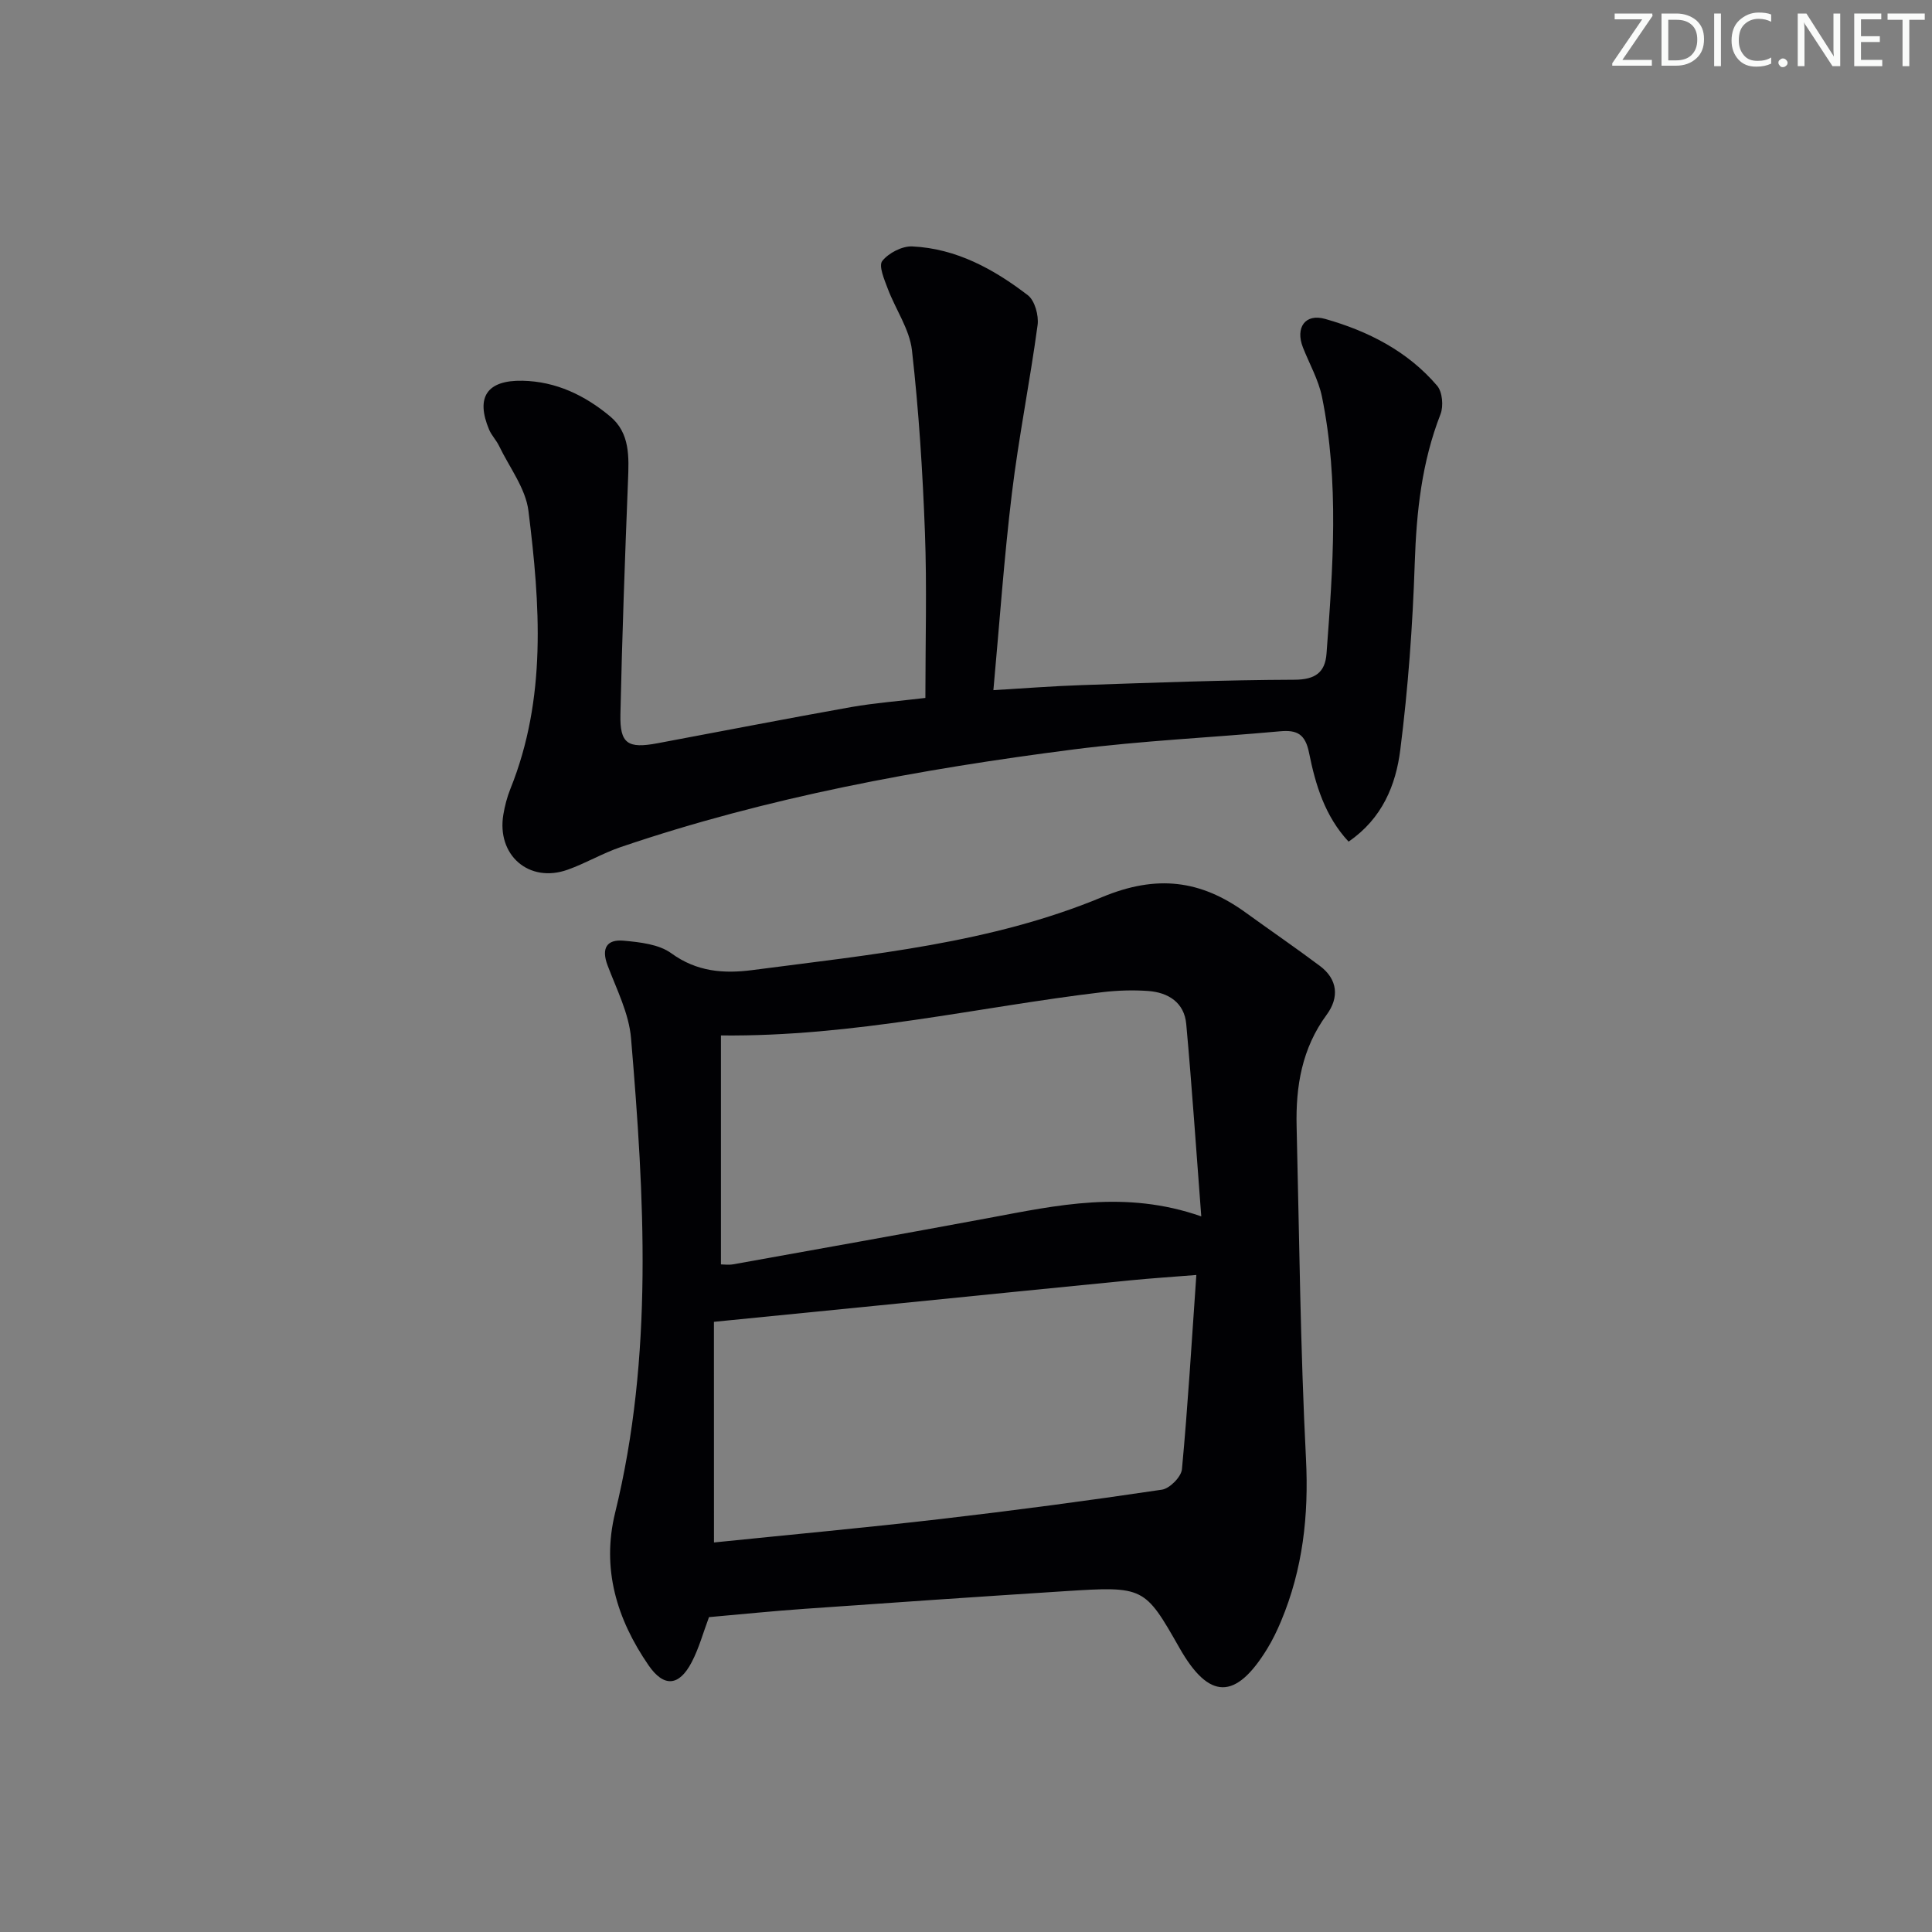 <svg enable-background="new 0 0 400 400" viewBox="0 0 400 400" xmlns="http://www.w3.org/2000/svg"><rect x="0" y="0" width="400" height="400" fill="#808080" stroke="none"/><g fill="#fafbfa"><path d="m342.2 3.2-6.3 9.2h6.1v1.2h-8.2v-.5l6.2-9.1h-5.7v-1.2h7.8v.4z"/><path d="m344 13.7v-10.9h3.1c1.6 0 3 .5 4.1 1.4 1.1 1 1.6 2.2 1.6 3.9s-.5 3-1.6 4-2.5 1.5-4.2 1.5h-3zm1.4-9.6v8.4h1.6c1.4 0 2.5-.4 3.2-1.1.8-.8 1.2-1.8 1.2-3.2s-.4-2.4-1.2-3.1-1.8-1-3.1-1z"/><path d="m356.3 2.8v10.9h-1.4v-10.9z"/><path d="m366.6 13.2c-.8.4-1.8.6-3 .6-1.6 0-2.8-.5-3.7-1.5s-1.4-2.3-1.4-3.9c0-1.7.5-3.2 1.6-4.2s2.4-1.6 4-1.6c1 0 1.9.1 2.6.4v1.5c-.8-.4-1.6-.6-2.6-.6-1.2 0-2.2.4-3 1.2s-1.1 1.9-1.1 3.3c0 1.3.4 2.3 1.1 3.1s1.6 1.1 2.8 1.1c1.1 0 2-.2 2.8-.7v1.3z"/><path d="m368.2 13c0-.3.1-.5.3-.6.2-.2.4-.3.6-.3.3 0 .5.1.7.3s.3.4.3.6-.1.5-.3.6c-.2.2-.4.3-.7.3s-.5-.1-.6-.3c-.2-.2-.3-.4-.3-.6z"/><path d="m381.1 13.7h-1.7l-5.5-8.4c-.2-.2-.3-.5-.4-.7 0 .2.1.8.1 1.5v7.6h-1.4v-10.9h1.8l5.3 8.3c.3.4.4.6.4.8 0-.3-.1-.8-.1-1.6v-7.5h1.4v10.9z"/><path d="m389.7 13.7h-5.8v-10.9h5.6v1.2h-4.2v3.5h3.9v1.2h-3.9v3.7h4.4z"/><path d="m398.4 4.1h-3.1v9.6h-1.4v-9.6h-3.1v-1.3h7.7v1.3z"/></g><path d="m146.79 334.81c-1.19 3.16-2.06 6.4-3.57 9.3-2.62 5.05-5.79 5.27-8.96.65-6.57-9.56-9.75-19.97-6.9-31.58 7.97-32.51 6.05-65.38 3.29-98.22-.43-5.14-2.99-10.14-4.86-15.09-1.34-3.55-.16-5.43 3.33-5.11 3.38.31 7.28.73 9.86 2.6 5.29 3.85 10.87 4.26 16.84 3.48 24.51-3.21 49.35-5.53 72.35-15.1 11.31-4.71 20.41-3.55 29.72 3.19 5.11 3.7 10.31 7.26 15.36 11.04 3.75 2.8 4.03 6.57 1.43 10.11-5.13 6.96-6.43 14.82-6.23 23.12.56 22.95.77 45.92 1.94 68.85.59 11.71-.65 22.81-5.15 33.57-.83 1.98-1.77 3.94-2.89 5.76-6.54 10.66-12.02 10.59-18.15-.19-7.22-12.69-7.34-12.8-23.77-11.75-17.91 1.15-35.81 2.37-53.71 3.64-6.65.46-13.24 1.14-19.93 1.73zm1.03-15.46c15.63-1.6 31.29-3.04 46.91-4.85 15.31-1.78 30.6-3.81 45.84-6.08 1.61-.24 4-2.66 4.14-4.24 1.23-13.16 2.01-26.36 2.98-40.21-4.87.39-9.29.68-13.69 1.11-15.69 1.54-31.37 3.13-47.06 4.7-12.78 1.28-25.56 2.54-39.13 3.89.01 14.05.01 29.29.01 45.68zm1.44-104.97v47.4c.59 0 1.6.15 2.56-.02 17.6-3.16 35.2-6.3 52.78-9.57 14.19-2.64 28.35-5.87 44.11-.35-1.06-13.84-1.93-26.84-3.11-39.81-.4-4.47-3.72-6.56-7.91-6.86-3.13-.22-6.33-.12-9.46.25-25.81 3.06-51.26 9.24-78.97 8.96z" fill="#010104"/><path d="m191.59 144.5c0-11.63.33-22.94-.09-34.21-.47-12.61-1.27-25.24-2.69-37.77-.5-4.37-3.39-8.45-5-12.73-.71-1.88-1.94-4.75-1.15-5.75 1.31-1.66 4.12-3.12 6.22-3.02 9.11.43 16.88 4.7 23.92 10.1 1.45 1.11 2.29 4.2 2.02 6.19-1.57 11.64-3.91 23.19-5.32 34.84-1.62 13.34-2.55 26.77-3.83 40.74 6.27-.37 12.34-.85 18.42-1.05 14.64-.49 29.28-1.06 43.92-1.11 4.29-.01 6.34-1.51 6.63-5.39 1.33-17.76 2.66-35.54-.94-53.19-.72-3.52-2.6-6.81-3.94-10.21-1.61-4.1.45-7.09 4.6-5.91 8.9 2.52 17.07 6.67 23.19 13.84 1.09 1.28 1.34 4.22.69 5.89-3.88 9.94-4.98 20.2-5.33 30.78-.43 12.94-1.37 25.9-3 38.74-.91 7.21-3.7 14.17-10.7 18.97-4.9-5.26-6.86-11.79-8.18-18.37-.78-3.9-2.48-4.8-6.04-4.47-14.23 1.3-28.54 1.94-42.7 3.75-31.82 4.08-63.32 9.86-93.79 20.22-3.76 1.28-7.24 3.36-10.99 4.69-7.99 2.84-14.73-3.02-13.29-11.46.3-1.78.77-3.58 1.44-5.26 7.57-18.77 6.16-38.21 3.75-57.57-.58-4.67-3.94-9-6.08-13.45-.57-1.19-1.56-2.18-2.07-3.39-2.82-6.72-.42-10.26 6.92-10.11 6.95.14 12.93 3.03 18.13 7.37 4.18 3.48 3.9 8.44 3.71 13.38-.64 16.11-1.22 32.22-1.57 48.33-.13 6.07 1.51 7.13 7.69 5.97 13.38-2.5 26.74-5.11 40.15-7.5 4.9-.85 9.89-1.23 15.3-1.88z" fill="#010104"/></svg>